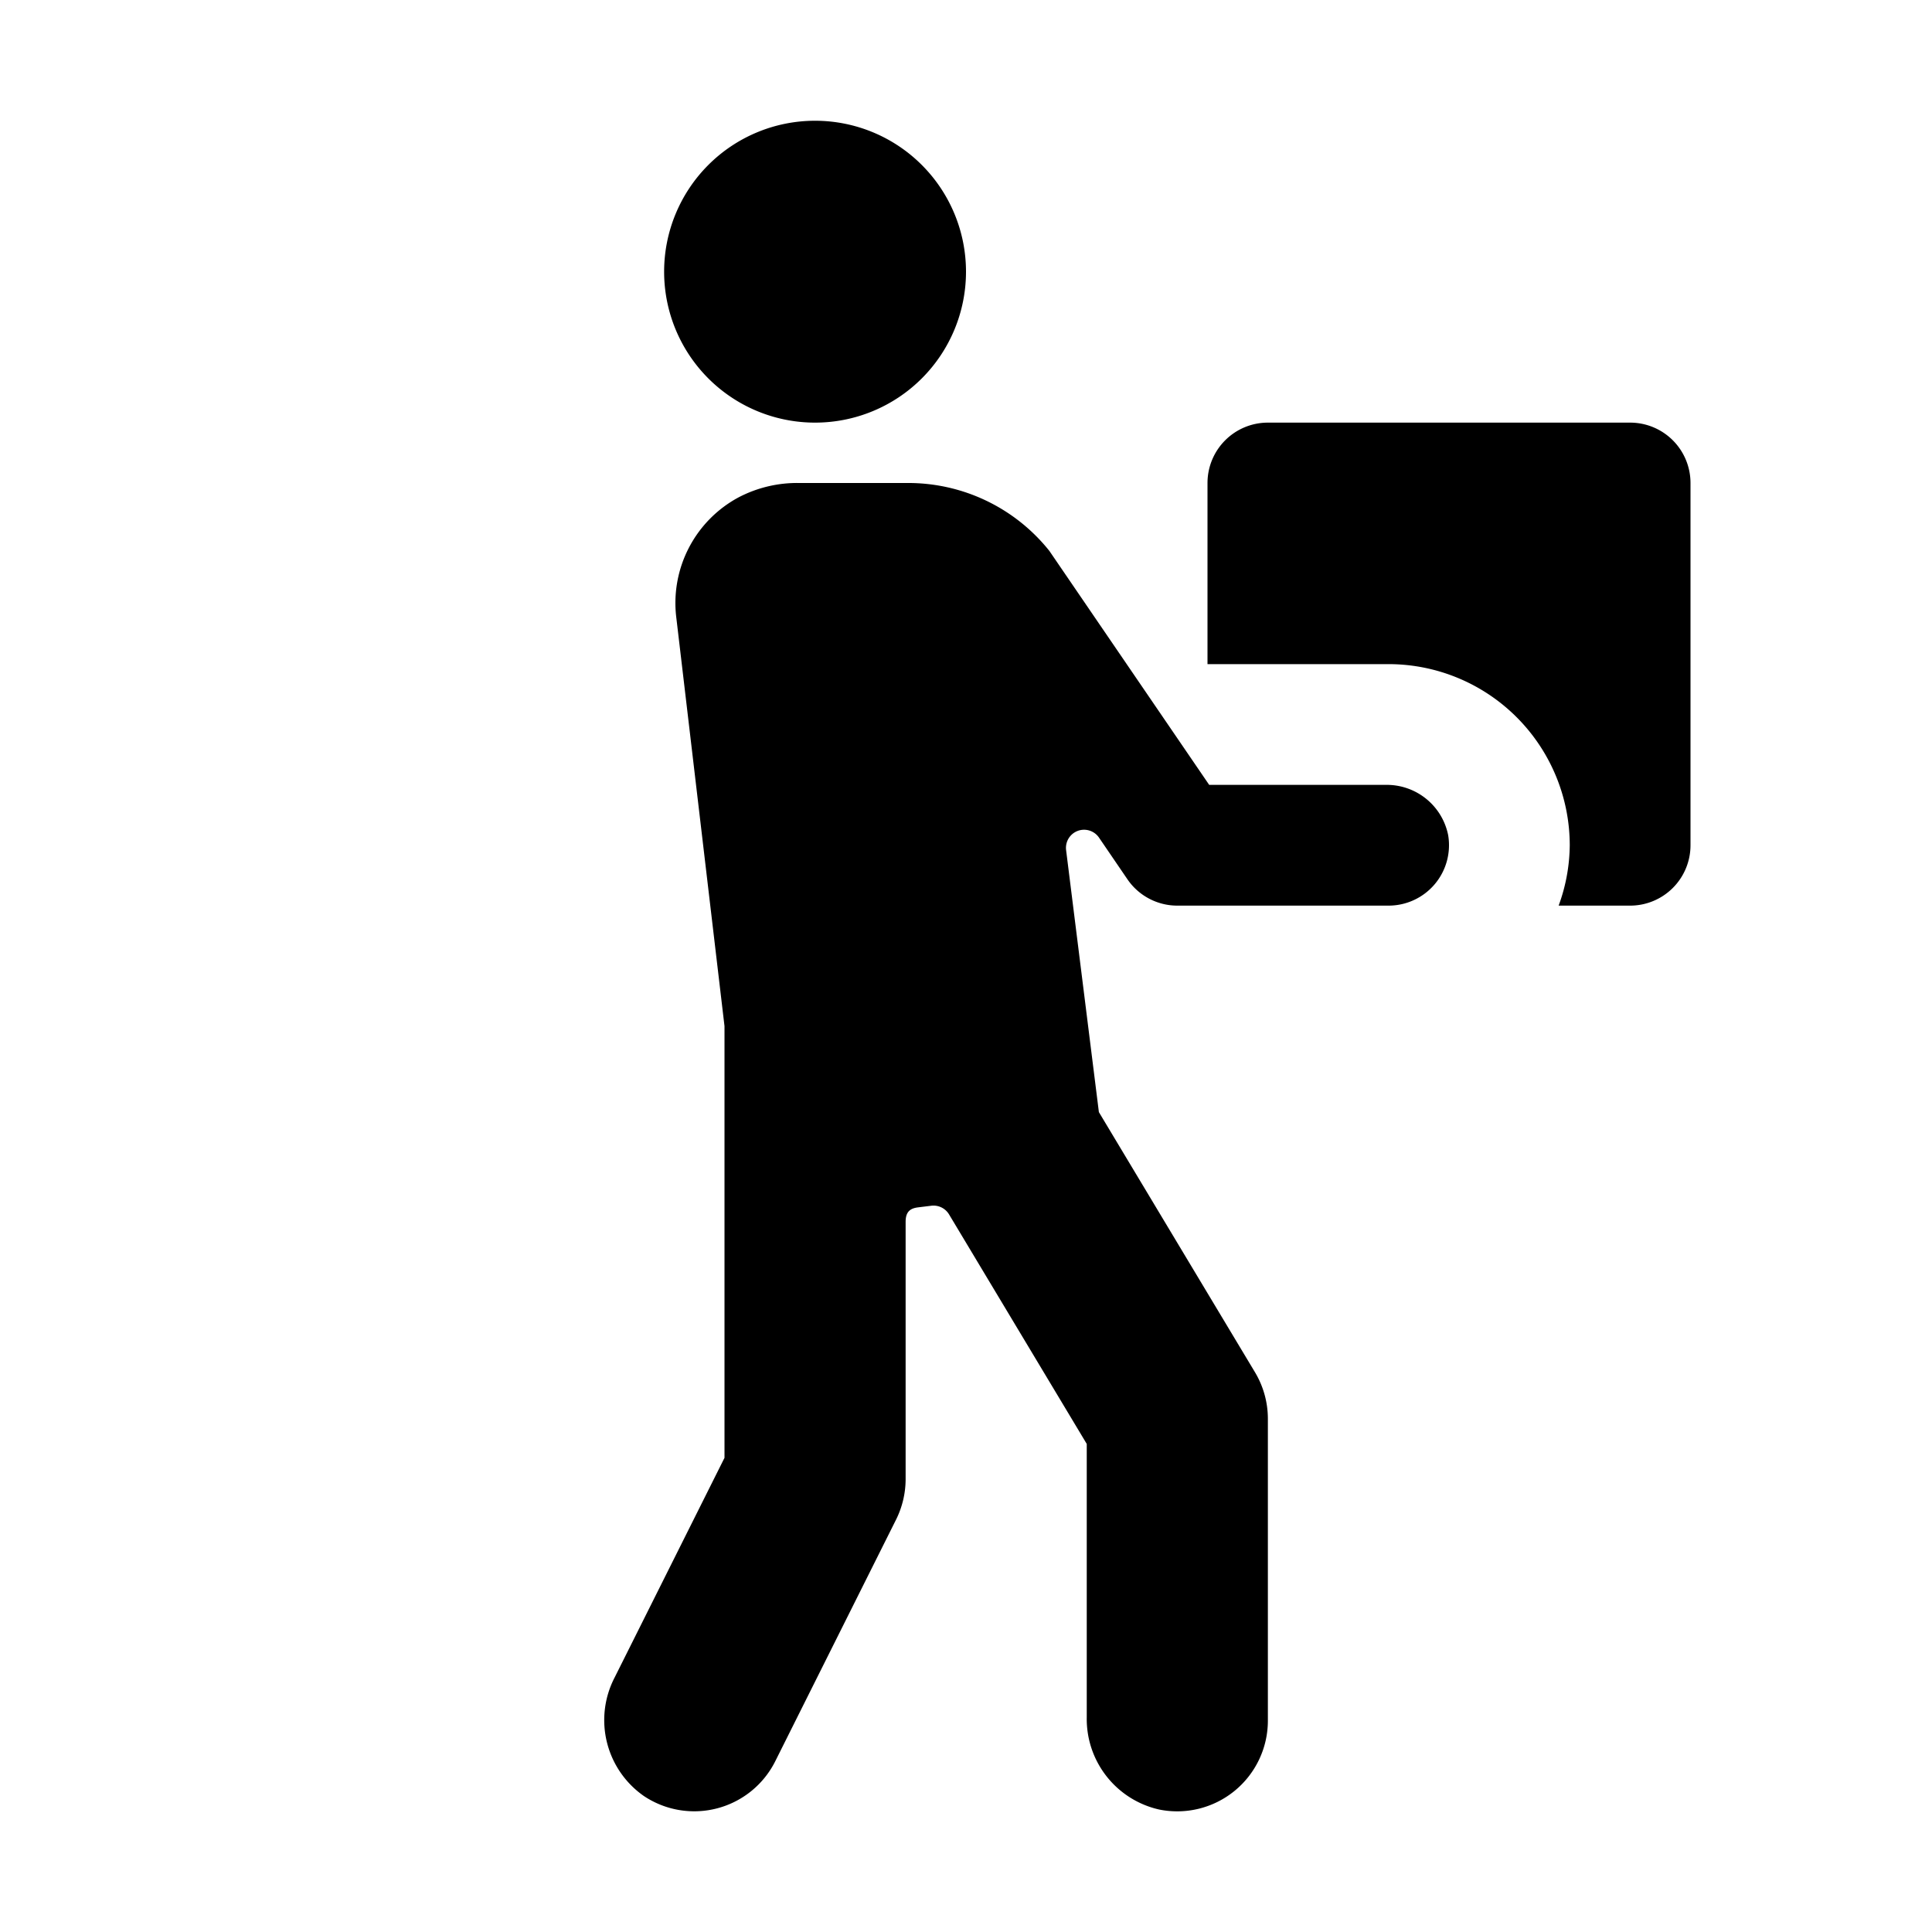<svg id="glyphicons-humans" xmlns="http://www.w3.org/2000/svg" viewBox="0 0 32 32">
  <path id="delivery-medium" d="M28,8v6a1,1,0,0,1-1,1H25.816A2.965,2.965,0,0,0,26,14a3.003,3.003,0,0,0-3-3H20V8a1,1,0,0,1,1-1h6A1,1,0,0,1,28,8ZM13.5,7A2.5,2.5,0,1,0,11,4.5,2.5,2.5,0,0,0,13.5,7Zm9.447,6H20.028L17.381,9.125A2.988,2.988,0,0,0,15.039,8H13.24a2.092,2.092,0,0,0-1.007.238A1.986,1.986,0,0,0,11.203,10.24l.797,6.756V24.146l-1.82,3.639a1.532,1.532,0,0,0,.488,1.965,1.501,1.501,0,0,0,2.173-.579l2-4A1.509,1.509,0,0,0,15,24.5V20.237c0-.17.079-.223.204-.239l.22-.027a.3.3,0,0,1,.295.143L18,23.916v4.529a1.537,1.537,0,0,0,1.202,1.527A1.502,1.502,0,0,0,21,28.5v-5a1.5,1.5,0,0,0-.214-.772l-2.585-4.308-.543-4.339a.3.3,0,0,1,.546-.206l.47.689A1.0 1,0,0,0,19.5,15H23a1.001,1.001,0,0,0,.986-1.168A1.037,1.037,0,0,0,22.947,13Z"/>
</svg>
